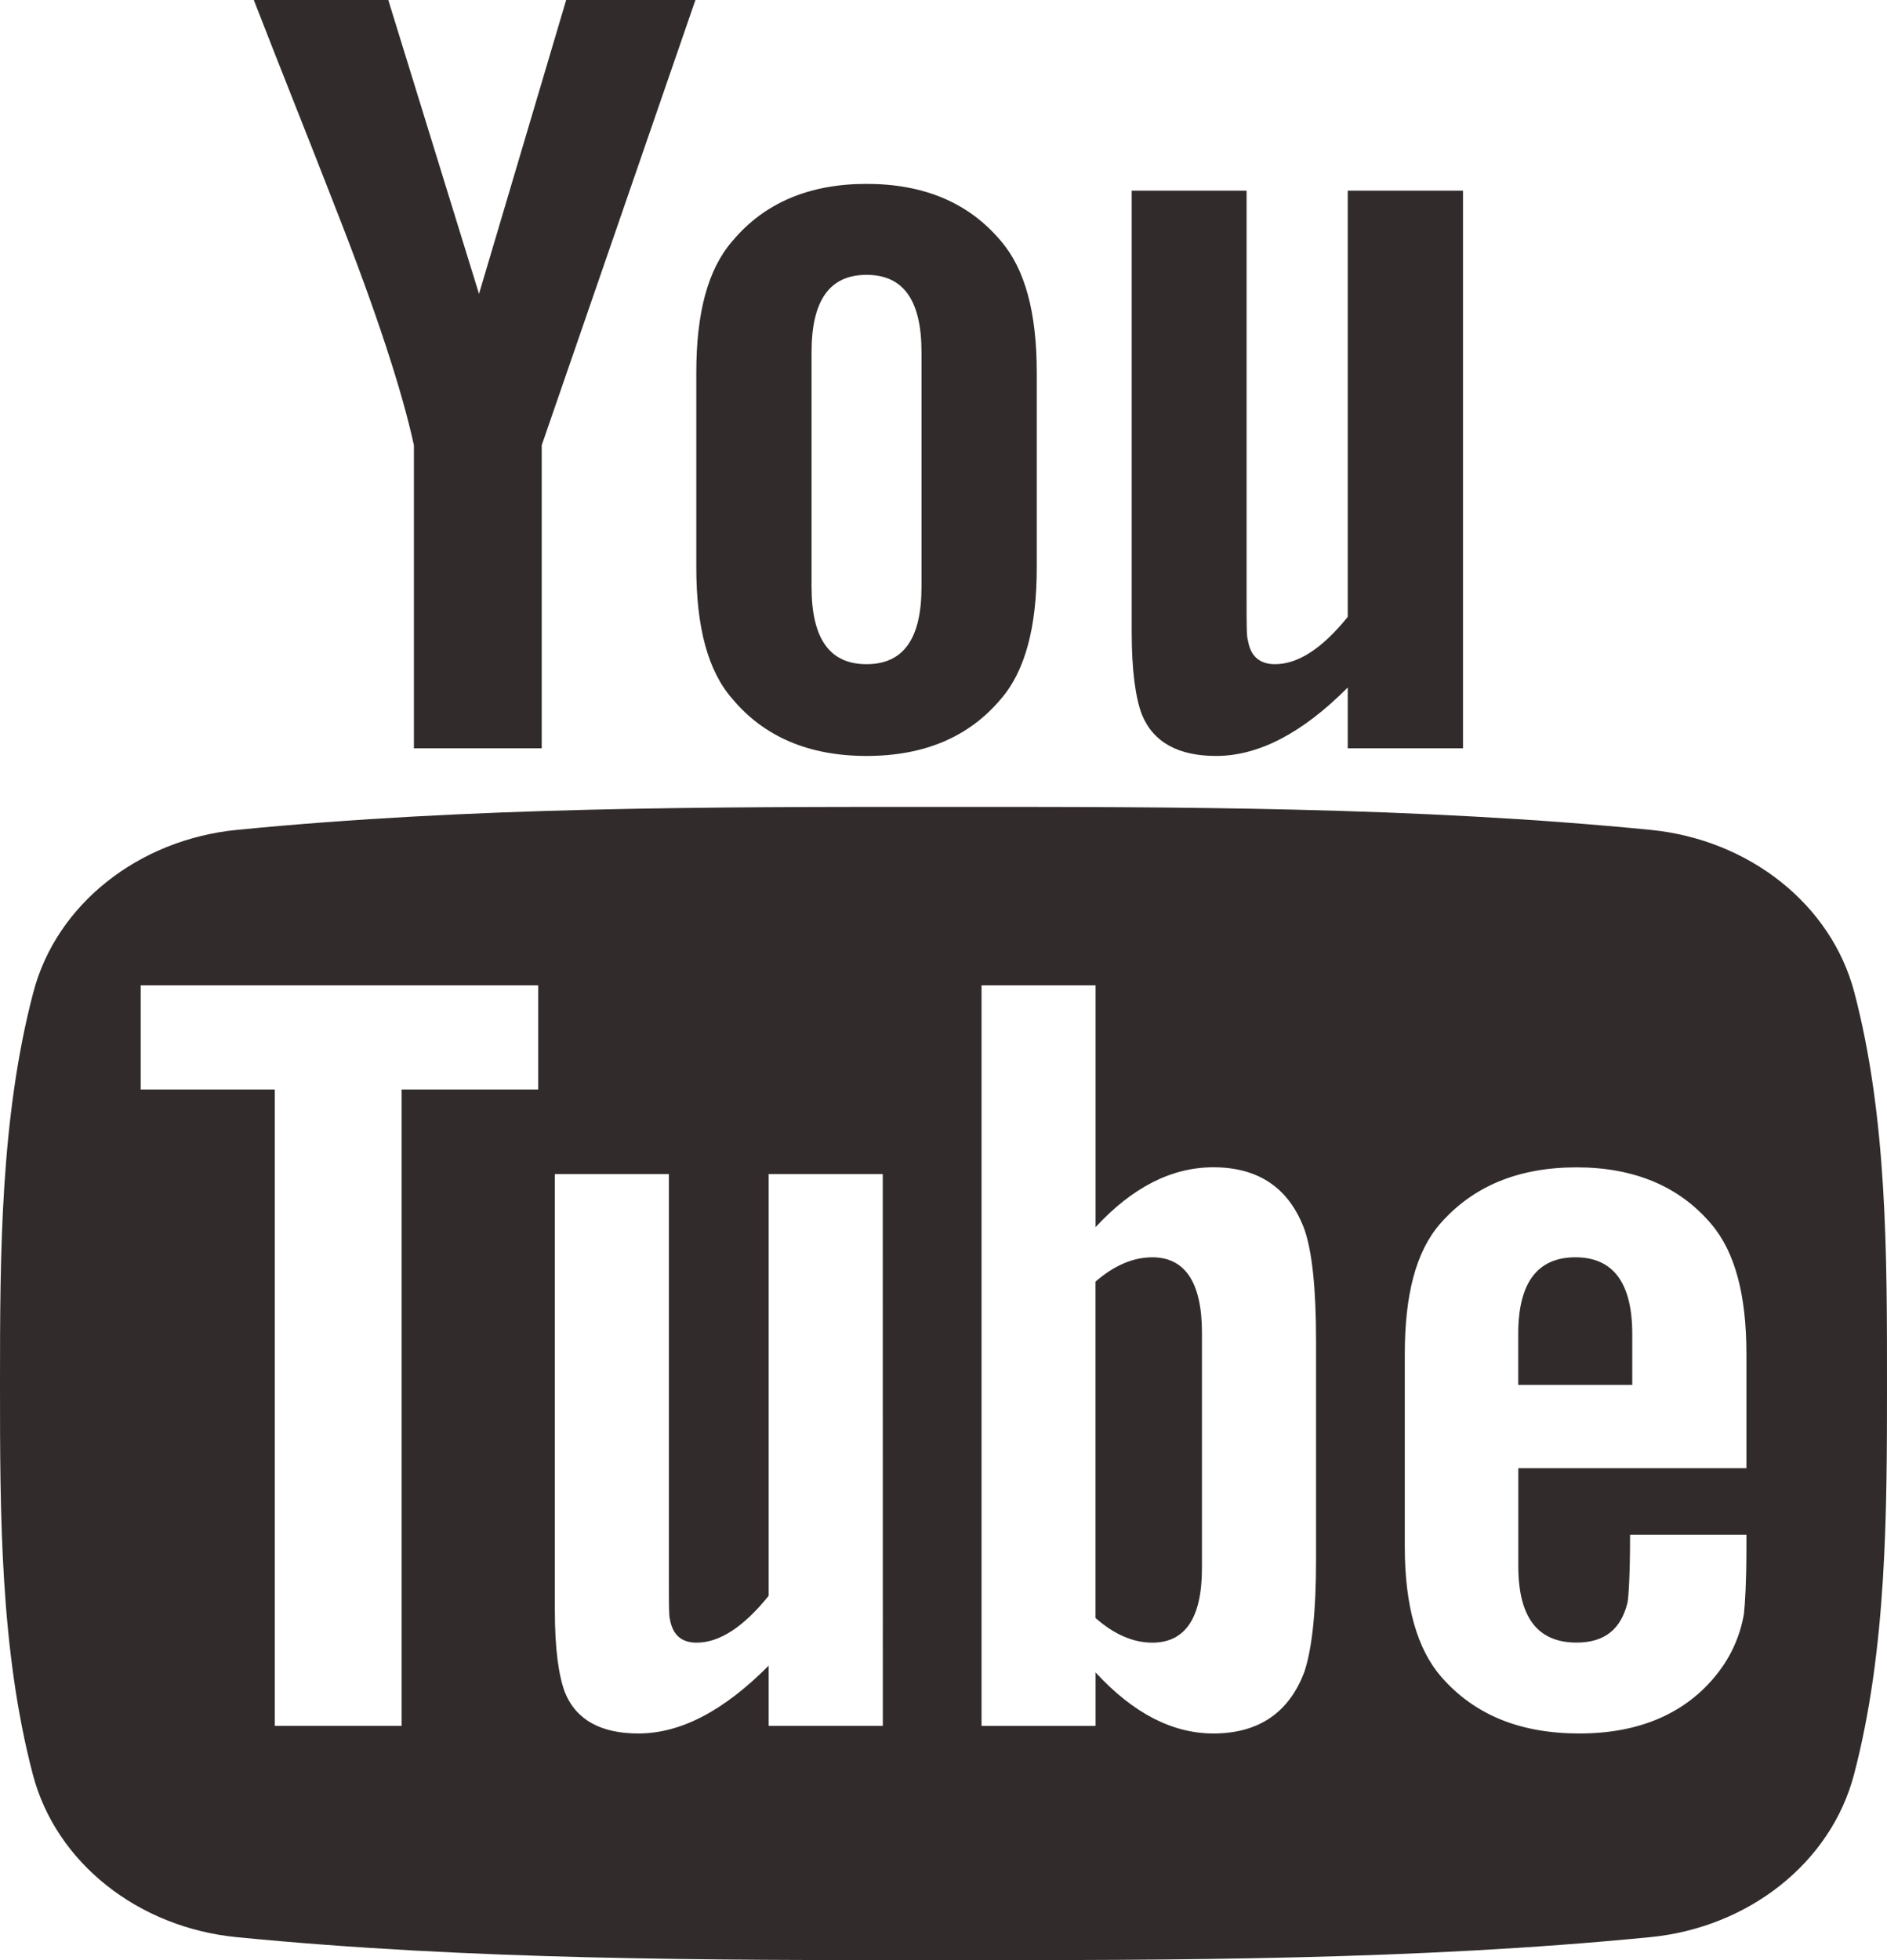 <svg width="26" height="27" viewBox="0 0 26 27" fill="none" xmlns="http://www.w3.org/2000/svg">
<path d="M25.55 13.67C25.232 12.458 24.101 11.564 22.739 11.431C19.516 11.115 16.252 11.113 13.004 11.115C9.755 11.113 6.492 11.115 3.268 11.431C1.907 11.564 0.776 12.458 0.459 13.67C0.005 15.396 0 17.28 0 19.058C0 20.835 4.04923e-08 22.719 0.453 24.445C0.771 25.657 1.901 26.551 3.263 26.684C6.486 27 9.75 27.002 12.999 27C16.248 27.002 19.511 27 22.735 26.684C24.096 26.551 25.227 25.657 25.545 24.445C25.998 22.719 26 20.835 26 19.058C26 17.28 26.003 15.396 25.55 13.67ZM7.416 15.008H5.534V23.773H3.786V15.008H1.939V13.572H7.416V15.008ZM12.164 23.773H10.591V22.944C9.967 23.572 9.374 23.878 8.796 23.878C8.289 23.878 7.941 23.698 7.784 23.313C7.698 23.083 7.645 22.719 7.645 22.183V16.172H9.216V21.769C9.216 22.091 9.216 22.259 9.23 22.304C9.268 22.518 9.387 22.627 9.598 22.627C9.913 22.627 10.242 22.414 10.591 21.982V16.172H12.163L12.164 23.773ZM18.133 21.492C18.133 22.195 18.079 22.702 17.974 23.024C17.764 23.589 17.344 23.878 16.719 23.878C16.16 23.878 15.62 23.606 15.095 23.037V23.774H13.524V13.572H15.095V16.904C15.602 16.356 16.141 16.079 16.719 16.079C17.344 16.079 17.764 16.368 17.974 16.937C18.079 17.242 18.133 17.745 18.133 18.465V21.492ZM24.062 20.224H20.92V21.571C20.92 22.275 21.183 22.626 21.723 22.626C22.11 22.626 22.335 22.442 22.425 22.074C22.439 21.999 22.46 21.693 22.46 21.141H24.063V21.342C24.063 21.786 24.044 22.091 24.029 22.229C23.977 22.534 23.853 22.811 23.662 23.054C23.227 23.606 22.582 23.878 21.762 23.878C20.94 23.878 20.314 23.619 19.86 23.1C19.527 22.719 19.356 22.12 19.356 21.312V18.65C19.356 17.838 19.508 17.243 19.841 16.859C20.295 16.339 20.921 16.08 21.723 16.08C22.512 16.08 23.137 16.339 23.577 16.859C23.906 17.243 24.063 17.838 24.063 18.65V20.224H24.062Z" fill="#322B2B"/>
<path d="M21.707 17.319C21.182 17.319 20.919 17.671 20.919 18.374V19.077H22.49V18.374C22.49 17.671 22.227 17.319 21.707 17.319Z" fill="#322B2B"/>
<path d="M15.877 17.319C15.618 17.319 15.356 17.427 15.094 17.654V22.287C15.356 22.518 15.618 22.627 15.877 22.627C16.331 22.627 16.561 22.287 16.561 21.601V18.356C16.561 17.671 16.331 17.319 15.877 17.319Z" fill="#322B2B"/>
<path d="M16.756 10.413C17.336 10.413 17.938 10.105 18.57 9.47V10.308H20.158V2.626H18.57V8.497C18.218 8.933 17.885 9.149 17.567 9.149C17.355 9.149 17.23 9.038 17.195 8.823C17.176 8.777 17.176 8.608 17.176 8.282V2.626H15.593V8.7C15.593 9.243 15.646 9.61 15.733 9.842C15.893 10.232 16.245 10.413 16.756 10.413Z" fill="#322B2B"/>
<path d="M5.703 6.133V10.308H7.464V6.133L9.582 0H7.801L6.6 4.048L5.35 0H3.497C3.868 0.956 4.255 1.916 4.626 2.872C5.191 4.31 5.543 5.394 5.703 6.133Z" fill="#322B2B"/>
<path d="M11.94 10.413C12.735 10.413 13.353 10.151 13.792 9.627C14.125 9.243 14.285 8.637 14.285 7.82V5.131C14.285 4.309 14.125 3.709 13.792 3.321C13.353 2.796 12.735 2.533 11.94 2.533C11.148 2.533 10.53 2.796 10.091 3.321C9.753 3.709 9.594 4.309 9.594 5.131V7.82C9.594 8.637 9.753 9.243 10.091 9.627C10.53 10.151 11.148 10.413 11.94 10.413ZM11.182 4.852C11.182 4.141 11.428 3.786 11.94 3.786C12.451 3.786 12.697 4.141 12.697 4.852V8.083C12.697 8.794 12.451 9.149 11.94 9.149C11.428 9.149 11.182 8.794 11.182 8.083V4.852Z" fill="#322B2B"/>
</svg>
